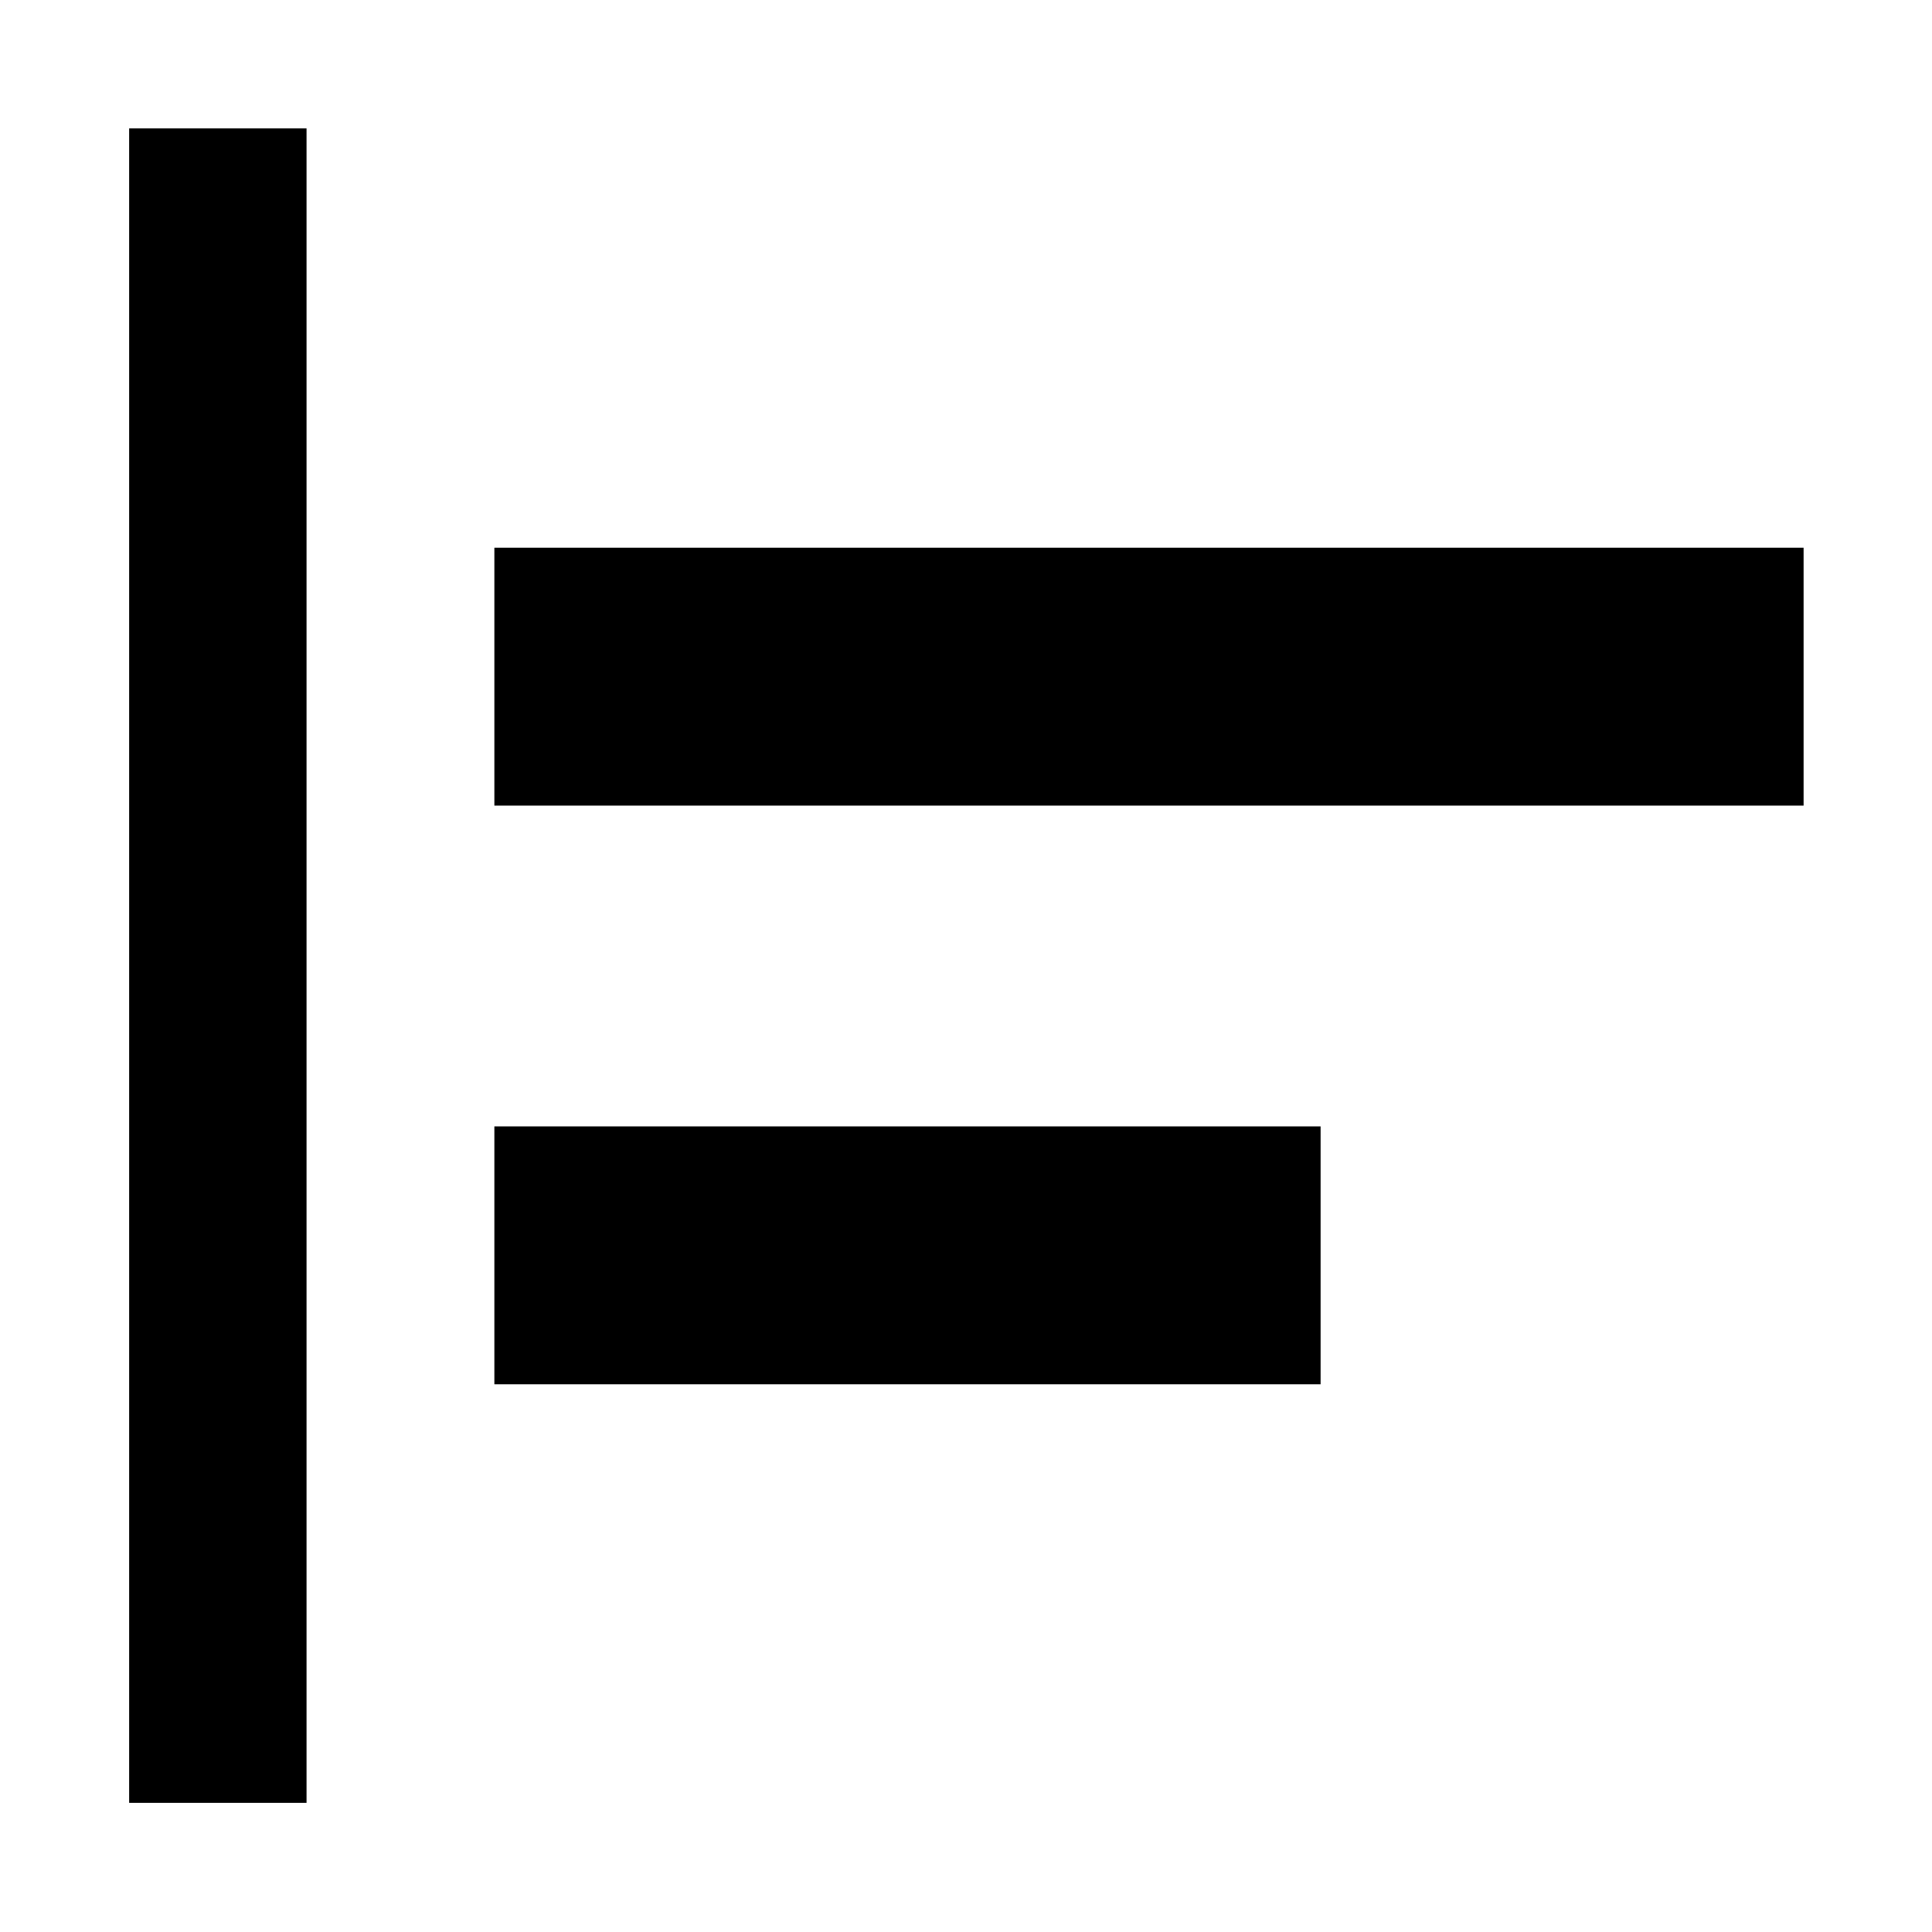 <svg xmlns="http://www.w3.org/2000/svg" height="40" viewBox="0 -960 960 960" width="40"><path d="M64.17-64.17V-896.2h88.15v832.03H64.17Zm181.48-207.99V-400.3H656.2v128.14H245.65Zm0-287.54v-128.14H896.2v128.14H245.65Z"/></svg>